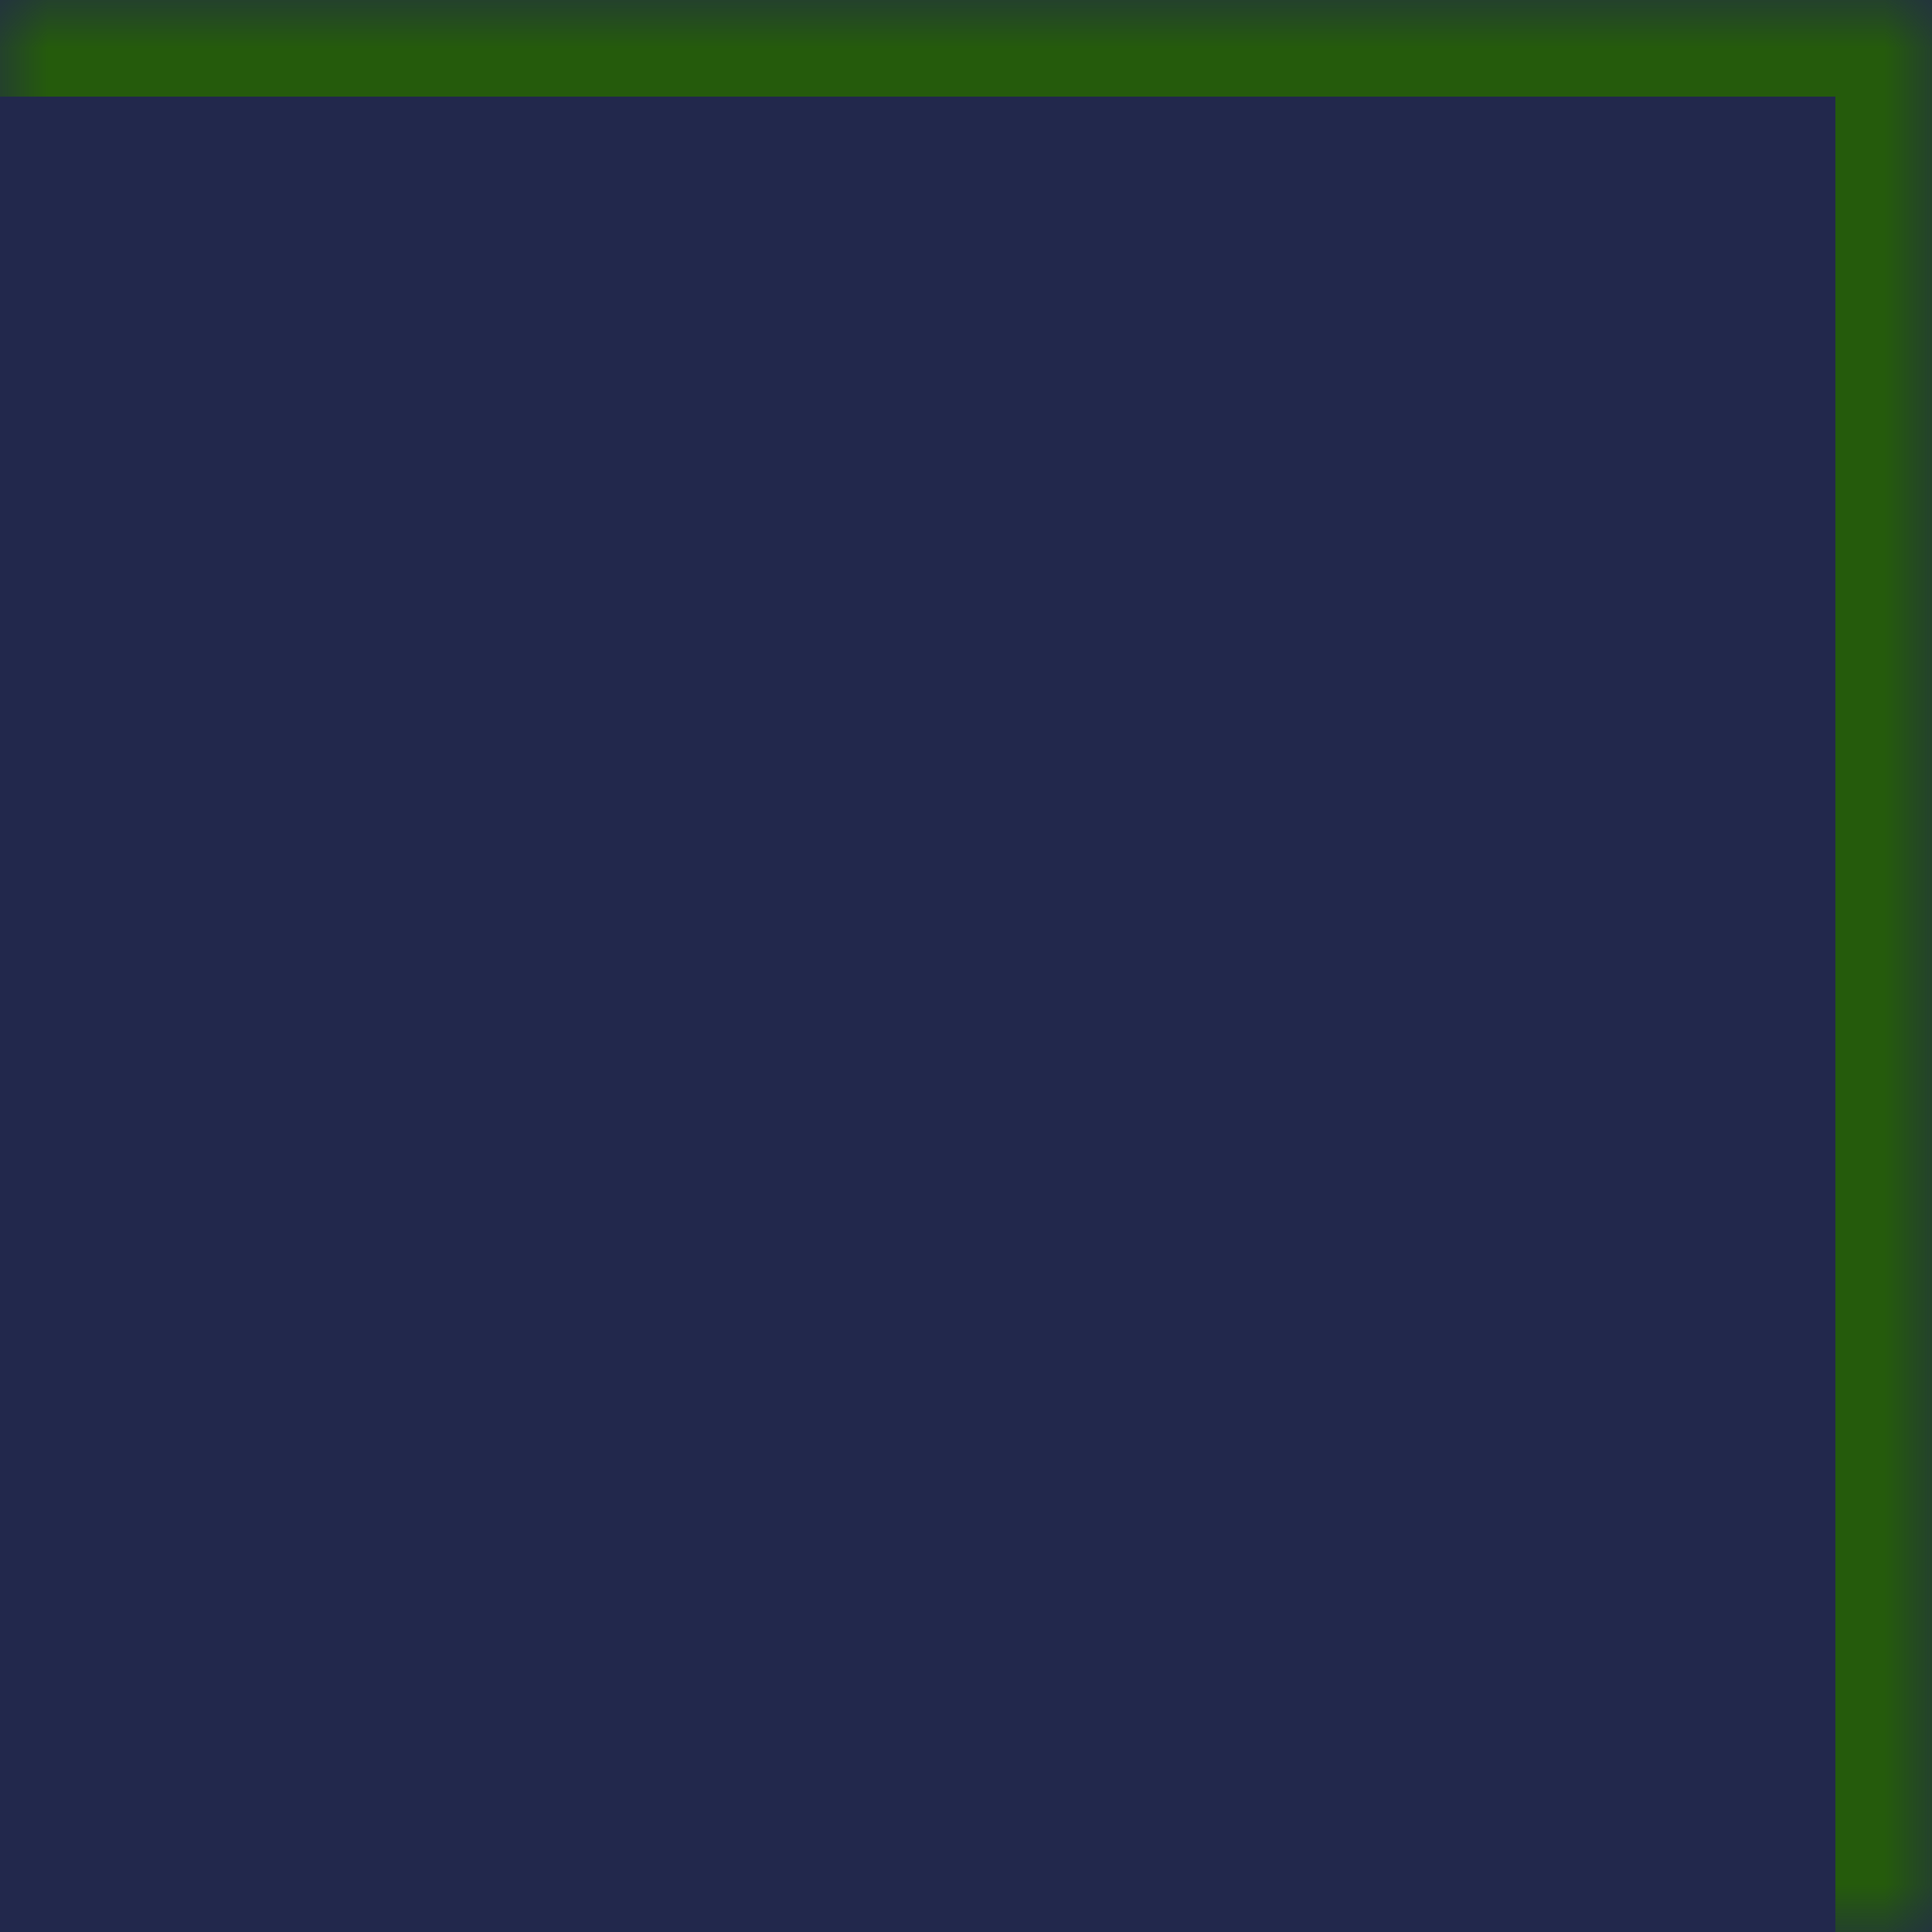<svg width="20" height="20" viewBox="0 0 20 20" fill="none" xmlns="http://www.w3.org/2000/svg">
<mask id="path-1-inside-1_6_2" fill="white">
<path d="M0 0H20V20H0V0Z"/>
</mask>
<path d="M0 0H20V20H0V0Z" fill="#22284c"/>
<path d="M20 0H21V-1H20V0ZM0 1H20V-1H0V1ZM19 0V20H21V0H19Z" fill="#255b0c" mask="url(#path-1-inside-1_6_2)"/>
</svg>

